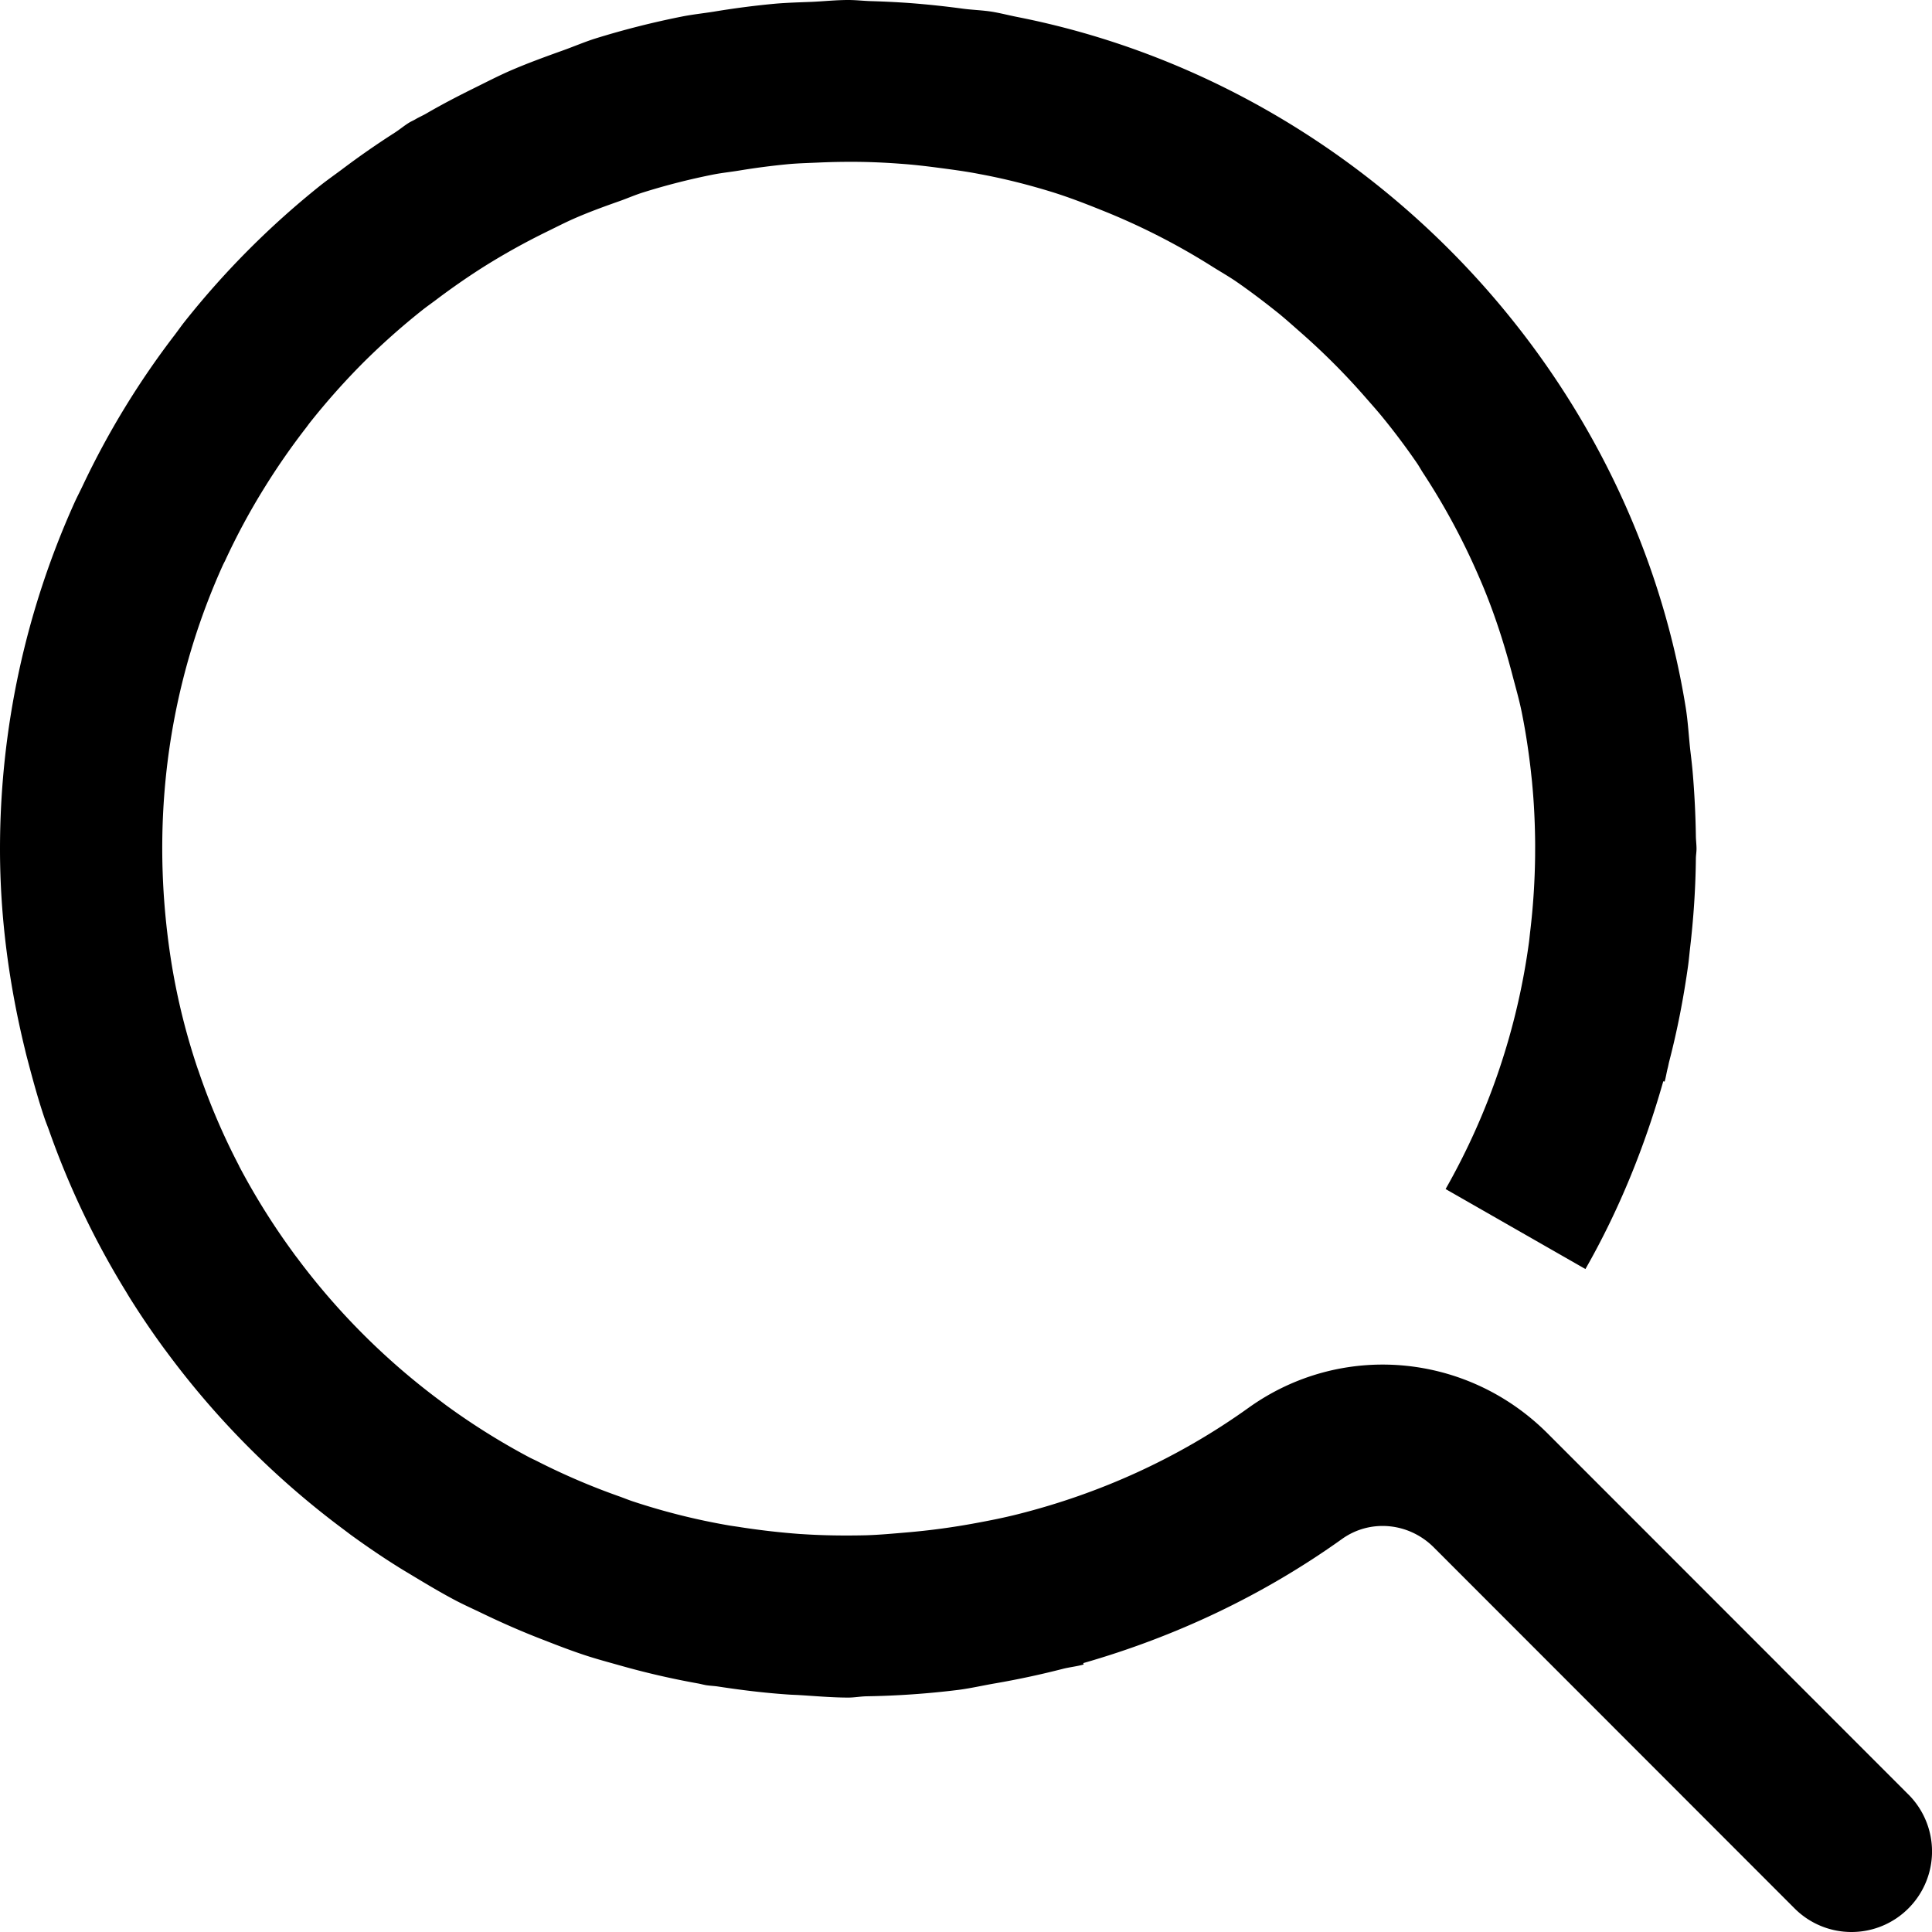 <svg xmlns="http://www.w3.org/2000/svg" width="96" height="96" viewBox="0 0 96 96">
    <path fill="#000" fill-rule="nonzero" d="M94.827 89.167l-6.348-6.352h.004L76.9 71.227c-4.024-4.026-10.272-4.563-14.864-1.272-3.496 2.505-7.38 4.258-11.468 5.287-.68.172-1.368.308-2.06.436a34.86 34.86 0 0 1-3.467.469c-.672.056-1.34.12-2.016.14-1.06.024-2.128.012-3.2-.06H39.8a37.402 37.402 0 0 1-2.968-.336c-.208-.036-.42-.06-.628-.096a33.007 33.007 0 0 1-4.724-1.181c-.236-.076-.464-.172-.7-.256a33.745 33.745 0 0 1-4.044-1.73c-.144-.076-.296-.14-.44-.216a34.272 34.272 0 0 1-4.108-2.57c-.136-.1-.268-.204-.404-.304a34.618 34.618 0 0 1-7.012-7.024c-.068-.088-.136-.176-.2-.269a34.405 34.405 0 0 1-2.684-4.29.057.057 0 0 1-.008-.024 33.097 33.097 0 0 1-2.008-4.692c-.02-.06-.044-.12-.064-.18a32.962 32.962 0 0 1-1.268-5.087c-.684-4.183-.628-8.338.132-12.308a33.885 33.885 0 0 1 2.4-7.577c.036-.08.08-.156.116-.232a33.304 33.304 0 0 1 1.968-3.647 34.705 34.705 0 0 1 2.04-2.938c.06-.076.116-.156.176-.236a35.37 35.37 0 0 1 2.688-3.026 35.267 35.267 0 0 1 2.908-2.586c.216-.172.444-.332.664-.496a35.363 35.363 0 0 1 2.32-1.617 34.092 34.092 0 0 1 3.212-1.793c.444-.216.876-.44 1.328-.64.764-.337 1.548-.621 2.332-.897.38-.136.752-.3 1.14-.42a33.358 33.358 0 0 1 3.496-.89c.428-.083.872-.127 1.304-.2a35.57 35.57 0 0 1 2.448-.316c.512-.044 1.032-.056 1.552-.08a35.554 35.554 0 0 1 2.264-.024c.58.016 1.152.044 1.72.088.64.044 1.284.12 1.924.205.668.088 1.335.176 1.987.304 1.26.232 2.488.544 3.696.92.8.253 1.58.553 2.352.865a33.502 33.502 0 0 1 5.56 2.834c.372.232.748.448 1.112.692.744.513 1.46 1.057 2.164 1.621.372.305.728.625 1.092.945a34.16 34.16 0 0 1 3.224 3.234c.296.34.596.673.88 1.025a34.357 34.357 0 0 1 1.684 2.253c.1.148.184.305.28.453a33.815 33.815 0 0 1 2.644 4.85c.16.361.316.721.464 1.09.528 1.312.96 2.67 1.324 4.054.176.677.372 1.341.504 2.034.184.924.324 1.869.432 2.822.02.208.048.416.064.624.088.92.132 1.853.144 2.794.004.252 0 .504 0 .756a34.817 34.817 0 0 1-.244 3.767c-.02.168-.036.336-.056.504a34.025 34.025 0 0 1-4.148 12.3l6.948 3.975c1.68-2.942 2.948-6.088 3.868-9.33l.068.016c.064-.224.096-.456.156-.685.028-.108.044-.212.072-.32.412-1.585.72-3.186.944-4.803.036-.276.06-.552.092-.829.172-1.469.272-2.942.288-4.427 0-.168.032-.336.032-.504 0-.208-.028-.412-.032-.62a45.162 45.162 0 0 0-.16-3.198c-.032-.369-.076-.733-.12-1.101-.076-.7-.112-1.397-.224-2.098C81.015 18.136 67.515 4.251 50.695.873l-.12-.024c-.428-.084-.844-.193-1.272-.265-.476-.076-.952-.088-1.423-.148a45.05 45.05 0 0 0-2.672-.284 45.079 45.079 0 0 0-1.936-.096C42.896.044 42.528 0 42.152 0c-.612 0-1.204.064-1.808.092-.608.024-1.22.04-1.828.092a42.37 42.37 0 0 0-3.052.396c-.532.084-1.068.14-1.592.245a42.545 42.545 0 0 0-4.288 1.088c-.544.172-1.072.4-1.612.593-.892.32-1.784.644-2.648 1.02-.604.265-1.188.569-1.78.86-.808.401-1.604.813-2.38 1.266-.168.096-.348.172-.516.272-.1.06-.208.104-.308.164-.252.152-.484.352-.736.512a41.427 41.427 0 0 0-2.64 1.838c-.344.256-.692.5-1.032.768a42.374 42.374 0 0 0-6.764 6.785c-.164.208-.312.42-.472.632a41.403 41.403 0 0 0-4.584 7.505c-.132.28-.276.552-.404.833A41.896 41.896 0 0 0 0 42.176c0 3.446.46 6.777 1.244 9.983.064.28.14.552.212.828.228.857.464 1.705.744 2.538.072.216.16.428.236.64a41.79 41.79 0 0 0 3.832 8.026c.064.108.128.216.196.324a41.65 41.65 0 0 0 1.712 2.522l.076.1a42.394 42.394 0 0 0 8.836 8.87l.344.26c.74.536 1.492 1.053 2.268 1.54.264.169.532.325.796.485.716.432 1.432.86 2.172 1.249.416.216.844.408 1.268.612 1.012.489 2.044.941 3.1 1.345.676.265 1.352.525 2.044.753.56.184 1.128.336 1.696.496a39.968 39.968 0 0 0 3.892.9c.14.025.28.065.42.089.204.032.404.036.604.068 1.124.172 2.26.312 3.412.392.2.016.4.02.604.032.812.048 1.62.124 2.444.124.3 0 .592-.056.896-.064a42.663 42.663 0 0 0 4.588-.32c.611-.08 1.211-.22 1.82-.324a42.875 42.875 0 0 0 3.331-.713c.352-.092.712-.124 1.06-.224l-.02-.068c4.564-1.309 8.916-3.35 12.868-6.176 1.392-.989 3.304-.817 4.548.424l17.928 17.94A3.988 3.988 0 0 0 92 96a3.988 3.988 0 0 0 2.828-1.173 4 4 0 0 0 0-5.66"/>
</svg>
